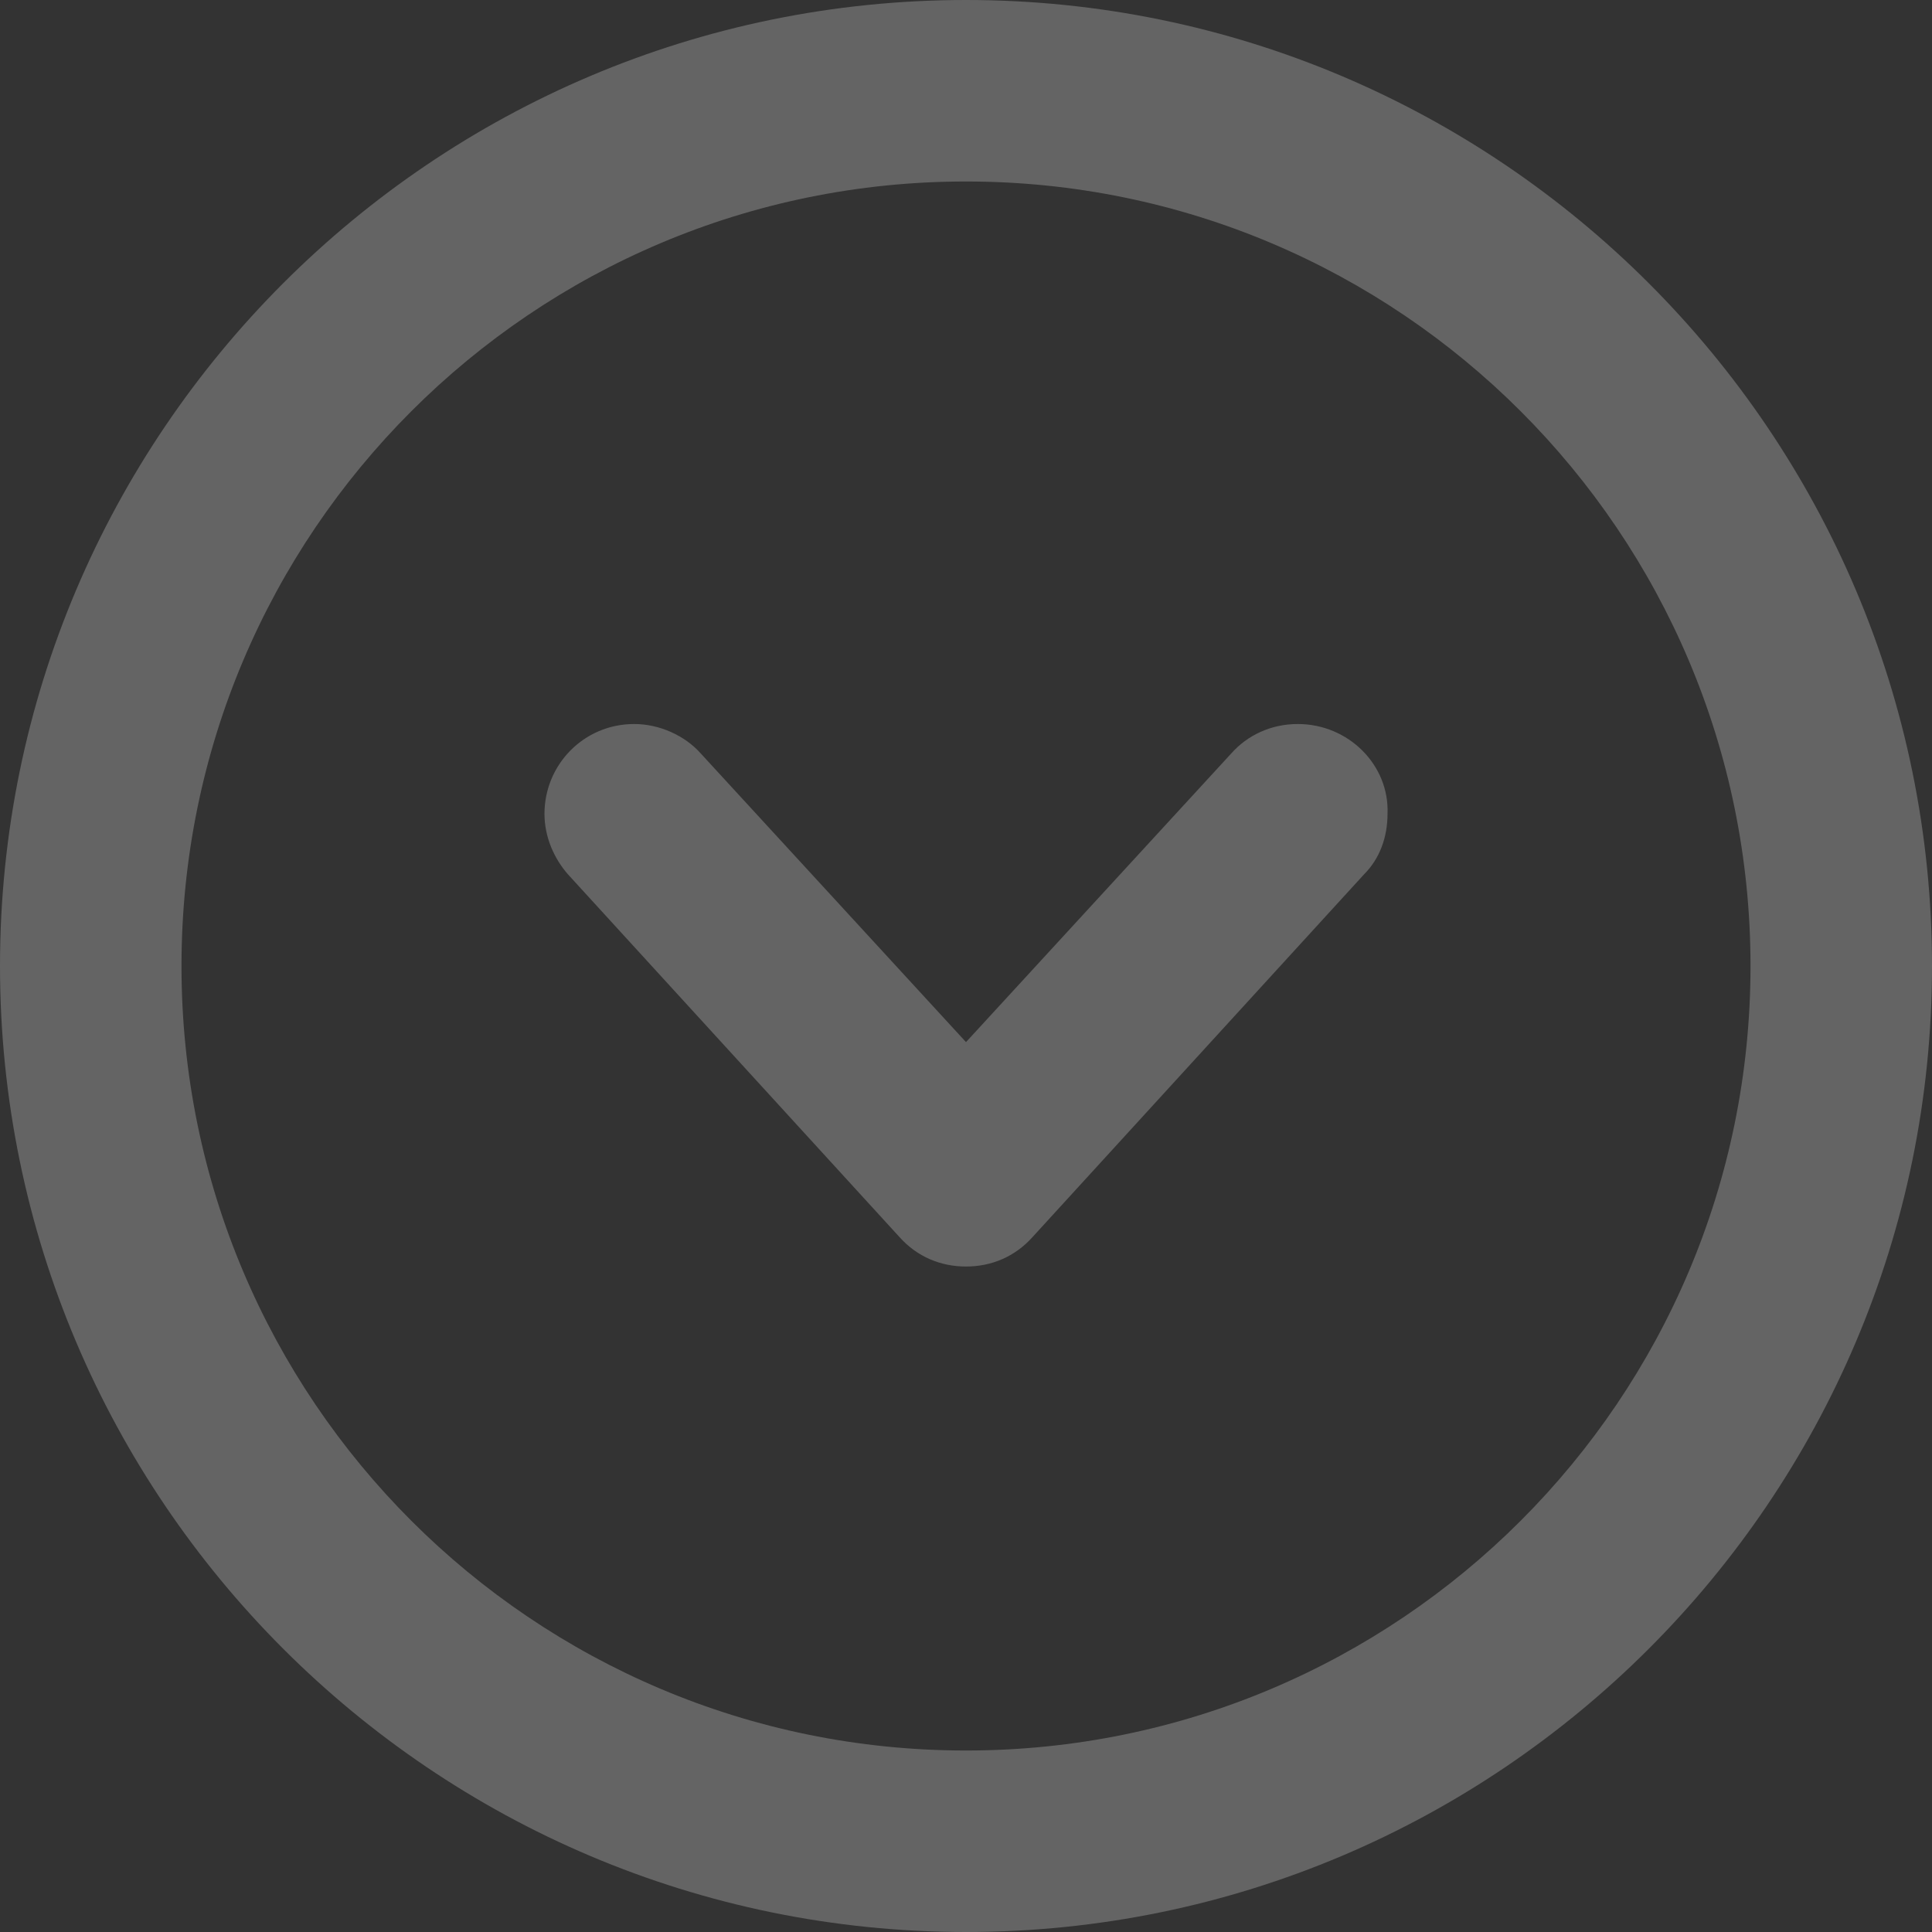 <?xml version="1.0" encoding="utf-8"?>
<!-- Generator: Adobe Illustrator 18.1.1, SVG Export Plug-In . SVG Version: 6.00 Build 0)  -->
<svg version="1.1" id="Capa_1" xmlns="http://www.w3.org/2000/svg" xmlns:xlink="http://www.w3.org/1999/xlink" x="0px" y="0px"
	 viewBox="226 287 99 99" enable-background="new 226 287 99 99" xml:space="preserve">
<rect x="226" y="287" width="99" height="99" fill="#333333" stroke="none"/>
<g opacity="0.24">
	<g id="Down">
		<g>
			<path fill="#FFFFFF" d="M275.5,287c-27.3,0-49.5,22.2-49.5,49.5s22.2,49.5,49.5,49.5s49.5-22.2,49.5-49.5S302.8,287,275.5,287z
				 M275.5,376.7c-22.2,0-40.2-18-40.2-40.2s18-40.2,40.2-40.2s40.2,18,40.2,40.2S297.7,376.7,275.5,376.7z M292.5,324.1
				c-1.4,0-2.6,0.6-3.4,1.5l0,0l-13.6,14.8l-13.6-14.8l0,0c-0.8-0.9-2.1-1.5-3.4-1.5c-2.6,0-4.6,2.1-4.6,4.6c0,1.2,0.5,2.3,1.2,3.1
				l0,0l17,18.6c0.9,1,2.1,1.5,3.4,1.5s2.5-0.5,3.4-1.5l17-18.6l0,0c0.8-0.8,1.2-1.9,1.2-3.1C297.2,326.2,295.1,324.1,292.5,324.1z"
				/>
		</g>
	</g>
</g>
</svg>
